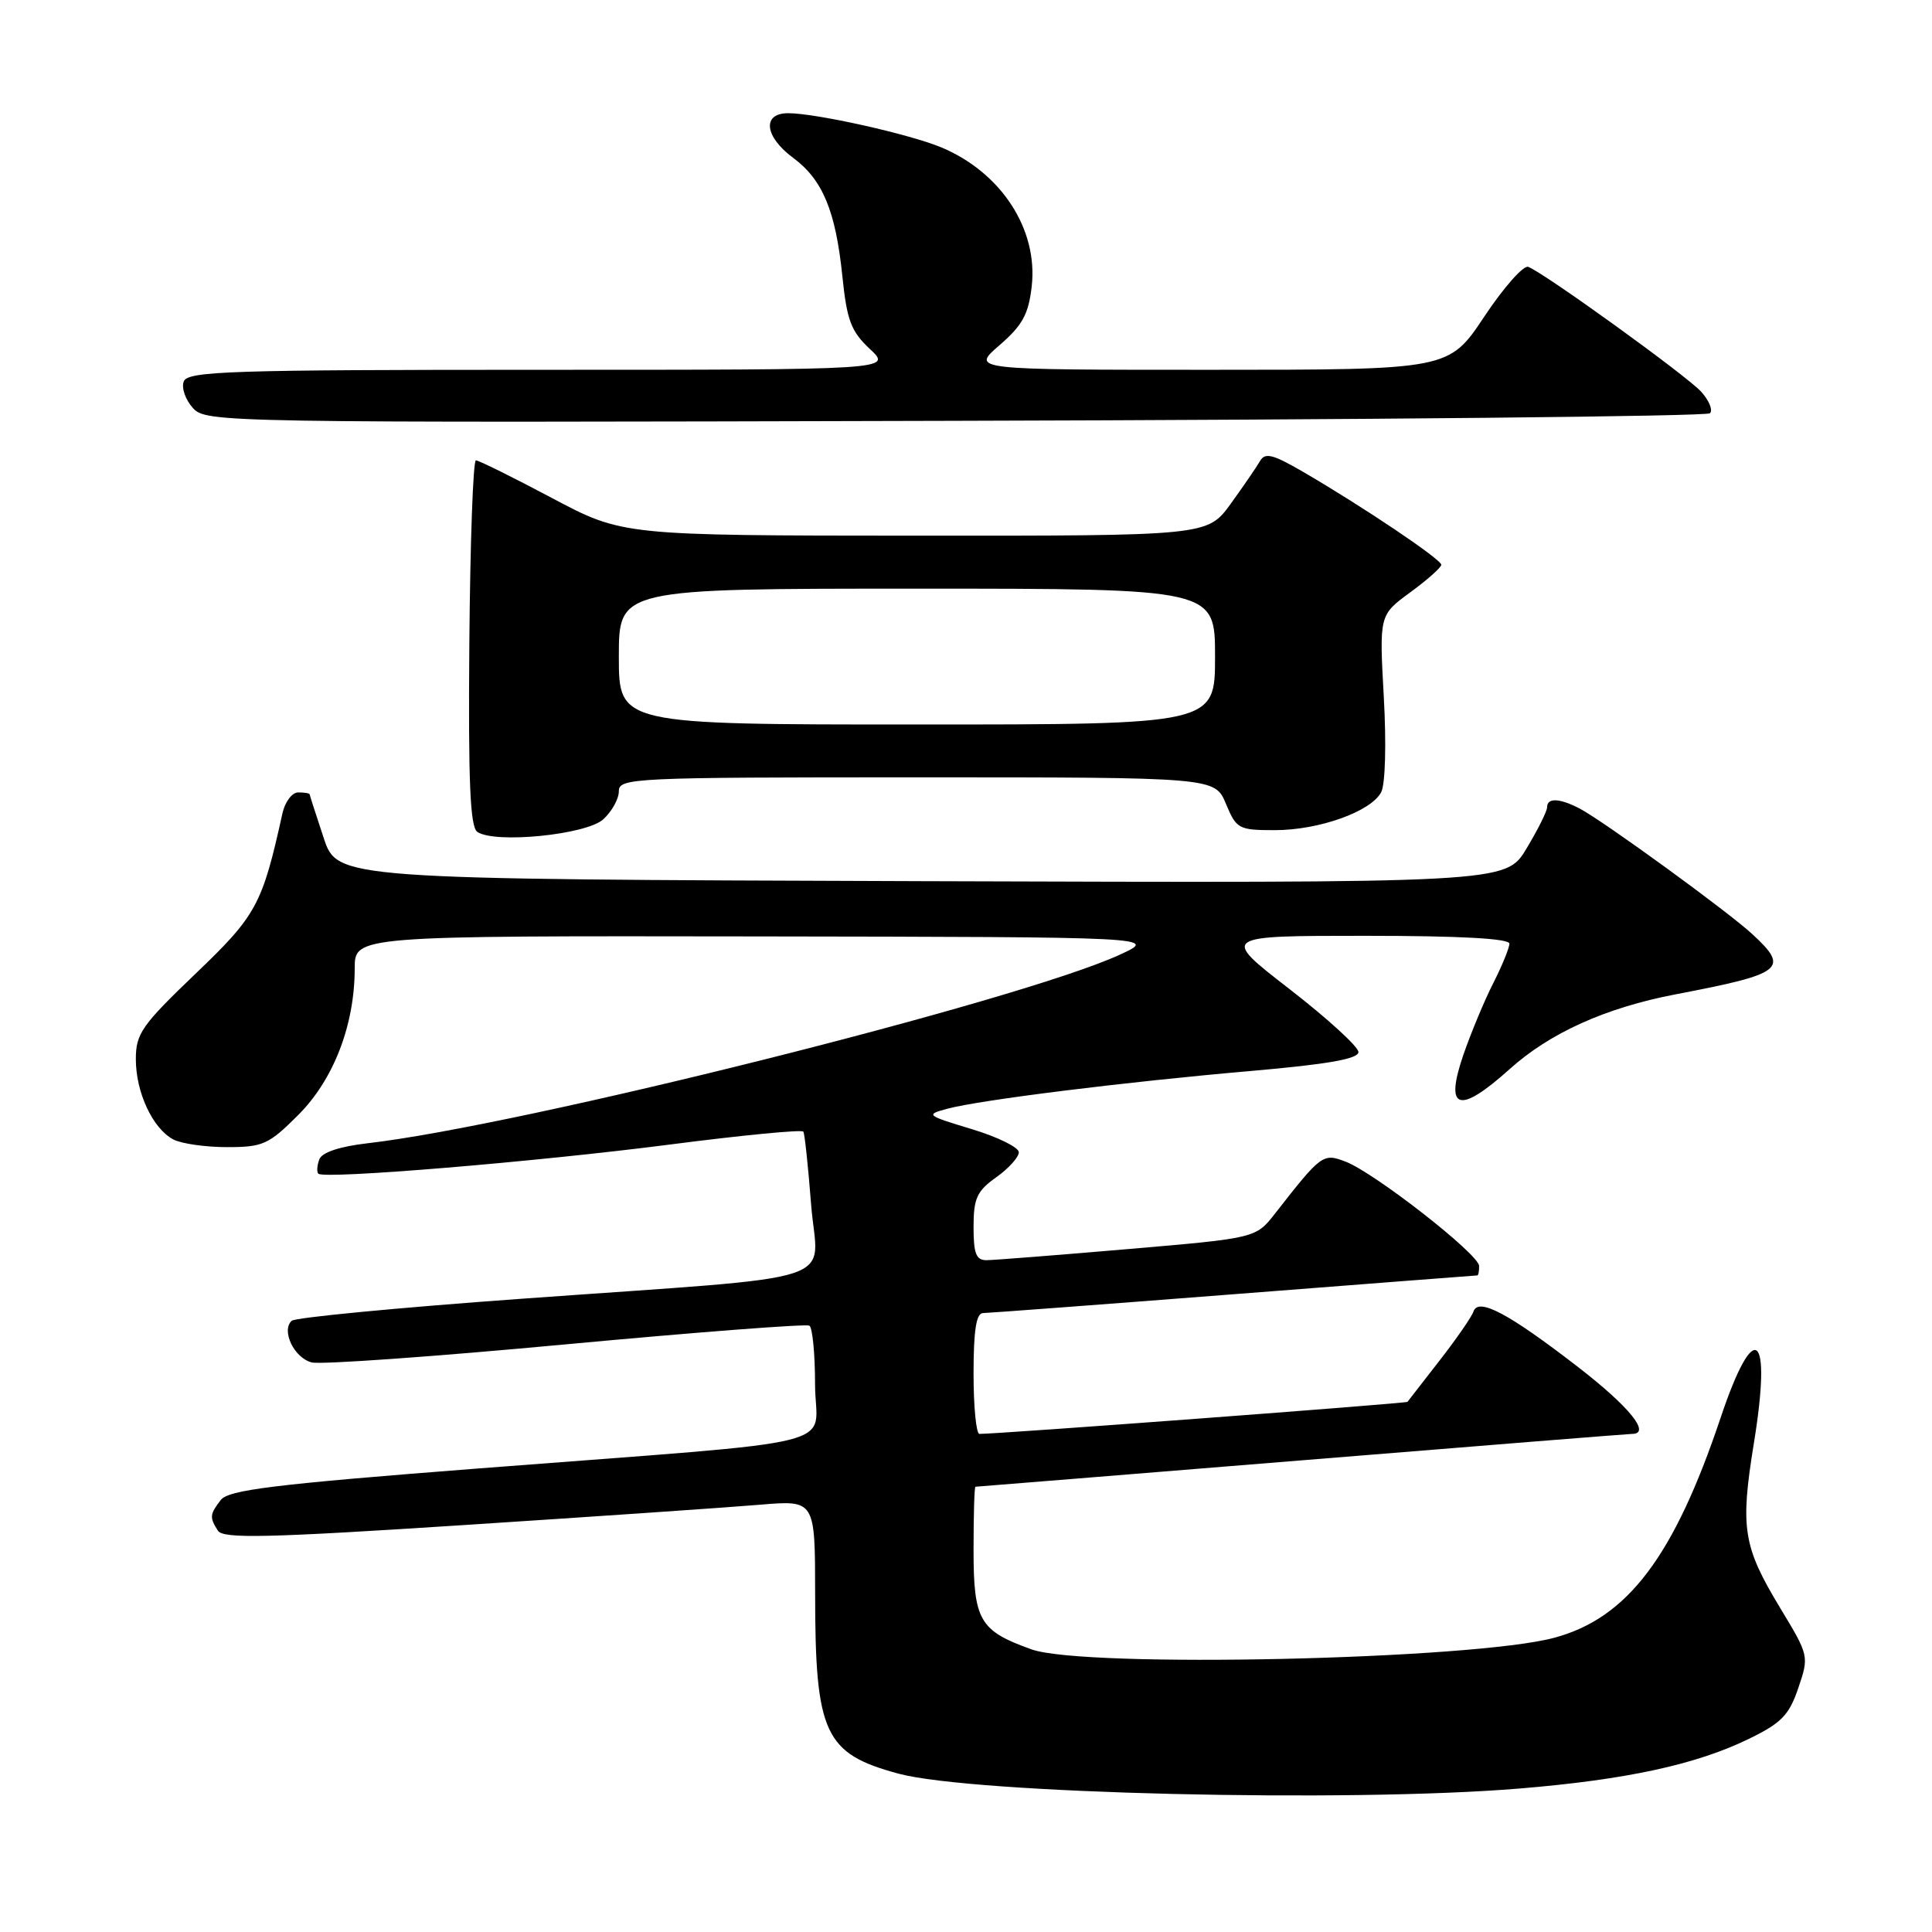 <?xml version="1.0" encoding="UTF-8" standalone="no"?>
<!DOCTYPE svg PUBLIC "-//W3C//DTD SVG 1.1//EN" "http://www.w3.org/Graphics/SVG/1.1/DTD/svg11.dtd" >
<svg xmlns="http://www.w3.org/2000/svg" xmlns:xlink="http://www.w3.org/1999/xlink" version="1.1" viewBox="0 0 256 256">
 <g >
 <path fill="currentColor"
d=" M 201.33 236.99 C 215.48 235.82 224.68 233.83 231.67 230.44 C 236.04 228.32 237.06 227.28 238.28 223.68 C 239.72 219.45 239.71 219.39 235.88 213.06 C 230.95 204.90 230.57 202.49 232.40 191.22 C 234.82 176.35 232.45 174.55 227.99 187.86 C 221.82 206.25 215.66 214.40 205.96 217.01 C 195.17 219.92 143.72 221.06 136.68 218.55 C 129.79 216.09 129.00 214.73 129.00 205.35 C 129.00 200.76 129.11 197.00 129.25 197.00 C 129.39 197.00 148.85 195.42 172.50 193.50 C 196.15 191.57 215.84 190.00 216.25 190.00 C 218.82 190.00 215.94 186.43 209.13 181.16 C 199.89 174.02 195.87 171.88 195.24 173.79 C 195.01 174.48 192.99 177.40 190.75 180.28 C 188.51 183.15 186.60 185.61 186.50 185.75 C 186.36 185.96 132.40 190.00 129.78 190.00 C 129.35 190.00 129.00 186.40 129.00 182.00 C 129.00 176.27 129.36 174.00 130.25 173.99 C 130.94 173.98 145.90 172.86 163.50 171.49 C 181.10 170.12 195.61 169.00 195.75 169.00 C 195.89 169.00 196.00 168.44 195.99 167.75 C 195.99 166.21 182.10 155.37 178.29 153.92 C 175.30 152.78 175.10 152.93 168.95 160.80 C 166.40 164.06 166.40 164.06 149.45 165.51 C 140.13 166.31 131.71 166.97 130.75 166.98 C 129.34 167.00 129.00 166.13 129.00 162.57 C 129.00 158.79 129.44 157.82 132.00 156.00 C 133.65 154.83 135.00 153.33 135.00 152.68 C 135.00 152.03 132.19 150.65 128.75 149.61 C 122.73 147.79 122.61 147.70 125.50 146.92 C 129.79 145.76 149.14 143.35 165.75 141.91 C 175.96 141.02 180.00 140.31 180.00 139.40 C 180.00 138.70 175.89 134.95 170.87 131.06 C 161.75 124.00 161.75 124.00 180.87 124.00 C 193.45 124.00 200.00 124.36 200.00 125.04 C 200.00 125.61 199.04 127.95 197.88 130.24 C 196.71 132.53 194.93 136.81 193.91 139.75 C 191.38 147.11 193.30 147.71 200.04 141.66 C 205.37 136.86 212.77 133.53 222.00 131.76 C 236.30 129.03 237.15 128.37 232.25 123.83 C 229.00 120.81 212.45 108.78 209.32 107.14 C 206.65 105.75 205.00 105.68 205.00 106.96 C 205.00 107.49 203.76 109.96 202.25 112.47 C 199.51 117.01 199.51 117.01 122.11 116.76 C 44.70 116.50 44.70 116.50 42.88 111.00 C 41.88 107.97 41.04 105.39 41.03 105.25 C 41.01 105.11 40.33 105.00 39.52 105.00 C 38.70 105.00 37.77 106.24 37.43 107.75 C 34.75 119.90 34.00 121.28 25.90 129.03 C 18.78 135.85 18.00 136.96 18.00 140.35 C 18.00 144.74 20.22 149.51 22.94 150.97 C 24.00 151.54 27.21 152.00 30.07 152.00 C 34.85 152.00 35.60 151.66 39.52 147.74 C 44.21 143.05 47.00 135.81 47.00 128.32 C 47.00 124.00 47.00 124.00 100.25 124.08 C 153.50 124.16 153.50 124.16 148.32 126.53 C 134.93 132.65 69.04 149.16 48.69 151.49 C 44.99 151.92 42.67 152.69 42.31 153.62 C 42.01 154.43 41.95 155.28 42.18 155.52 C 42.95 156.28 71.03 153.95 88.82 151.65 C 98.34 150.42 106.28 149.65 106.45 149.95 C 106.63 150.25 107.09 154.61 107.48 159.64 C 108.32 170.42 112.95 168.92 69.00 172.10 C 52.77 173.27 39.12 174.58 38.65 175.01 C 37.23 176.32 38.99 179.96 41.32 180.53 C 42.52 180.83 57.67 179.75 75.00 178.13 C 92.33 176.52 106.84 175.40 107.25 175.66 C 107.66 175.91 108.00 179.42 108.00 183.46 C 108.00 192.08 113.57 190.69 63.50 194.57 C 36.27 196.68 30.28 197.42 29.25 198.76 C 27.79 200.66 27.75 201.06 28.87 202.82 C 29.56 203.91 35.30 203.78 61.60 202.07 C 79.15 200.93 96.76 199.72 100.75 199.38 C 108.00 198.77 108.00 198.77 108.01 211.13 C 108.01 229.72 109.24 232.37 119.06 235.02 C 128.96 237.68 178.59 238.87 201.33 236.99 Z  M 79.93 108.57 C 81.07 107.53 82.00 105.86 82.00 104.85 C 82.00 103.08 83.77 103.00 121.49 103.00 C 160.97 103.00 160.97 103.00 162.44 106.50 C 163.83 109.84 164.12 110.00 168.93 110.00 C 174.76 110.00 181.64 107.55 183.01 104.98 C 183.56 103.95 183.71 98.59 183.36 92.35 C 182.76 81.50 182.76 81.50 186.85 78.50 C 189.11 76.85 190.96 75.20 190.98 74.84 C 191.00 74.13 180.60 67.14 172.63 62.50 C 168.65 60.19 167.62 59.93 166.96 61.09 C 166.52 61.86 164.77 64.41 163.08 66.75 C 159.99 71.00 159.99 71.00 121.24 70.98 C 82.50 70.96 82.50 70.96 73.12 65.98 C 67.96 63.24 63.43 61.00 63.06 61.00 C 62.69 61.00 62.30 71.89 62.19 85.19 C 62.04 103.63 62.29 109.58 63.25 110.23 C 65.58 111.82 77.67 110.61 79.93 108.57 Z  M 226.58 54.76 C 226.99 54.35 226.46 53.06 225.42 51.91 C 223.50 49.79 204.66 36.19 202.50 35.36 C 201.87 35.12 199.24 38.09 196.67 41.96 C 191.98 49.00 191.98 49.00 160.33 49.00 C 128.67 49.00 128.67 49.00 132.43 45.75 C 135.49 43.10 136.29 41.64 136.71 37.92 C 137.56 30.37 132.66 22.85 124.73 19.53 C 120.51 17.77 108.12 15.00 104.43 15.00 C 100.95 15.00 101.29 18.10 105.09 20.91 C 109.01 23.81 110.73 27.95 111.62 36.62 C 112.22 42.47 112.77 43.91 115.27 46.25 C 118.21 49.00 118.21 49.00 71.57 49.00 C 30.54 49.00 24.87 49.18 24.35 50.54 C 24.02 51.38 24.56 52.96 25.55 54.05 C 27.31 56.00 28.82 56.02 126.58 55.76 C 181.17 55.62 226.17 55.17 226.58 54.76 Z  M 82.00 87.00 C 82.00 78.00 82.00 78.00 121.50 78.00 C 161.00 78.00 161.00 78.00 161.00 87.00 C 161.00 96.00 161.00 96.00 121.50 96.00 C 82.00 96.00 82.00 96.00 82.00 87.00 Z "/>
</g>
</svg>